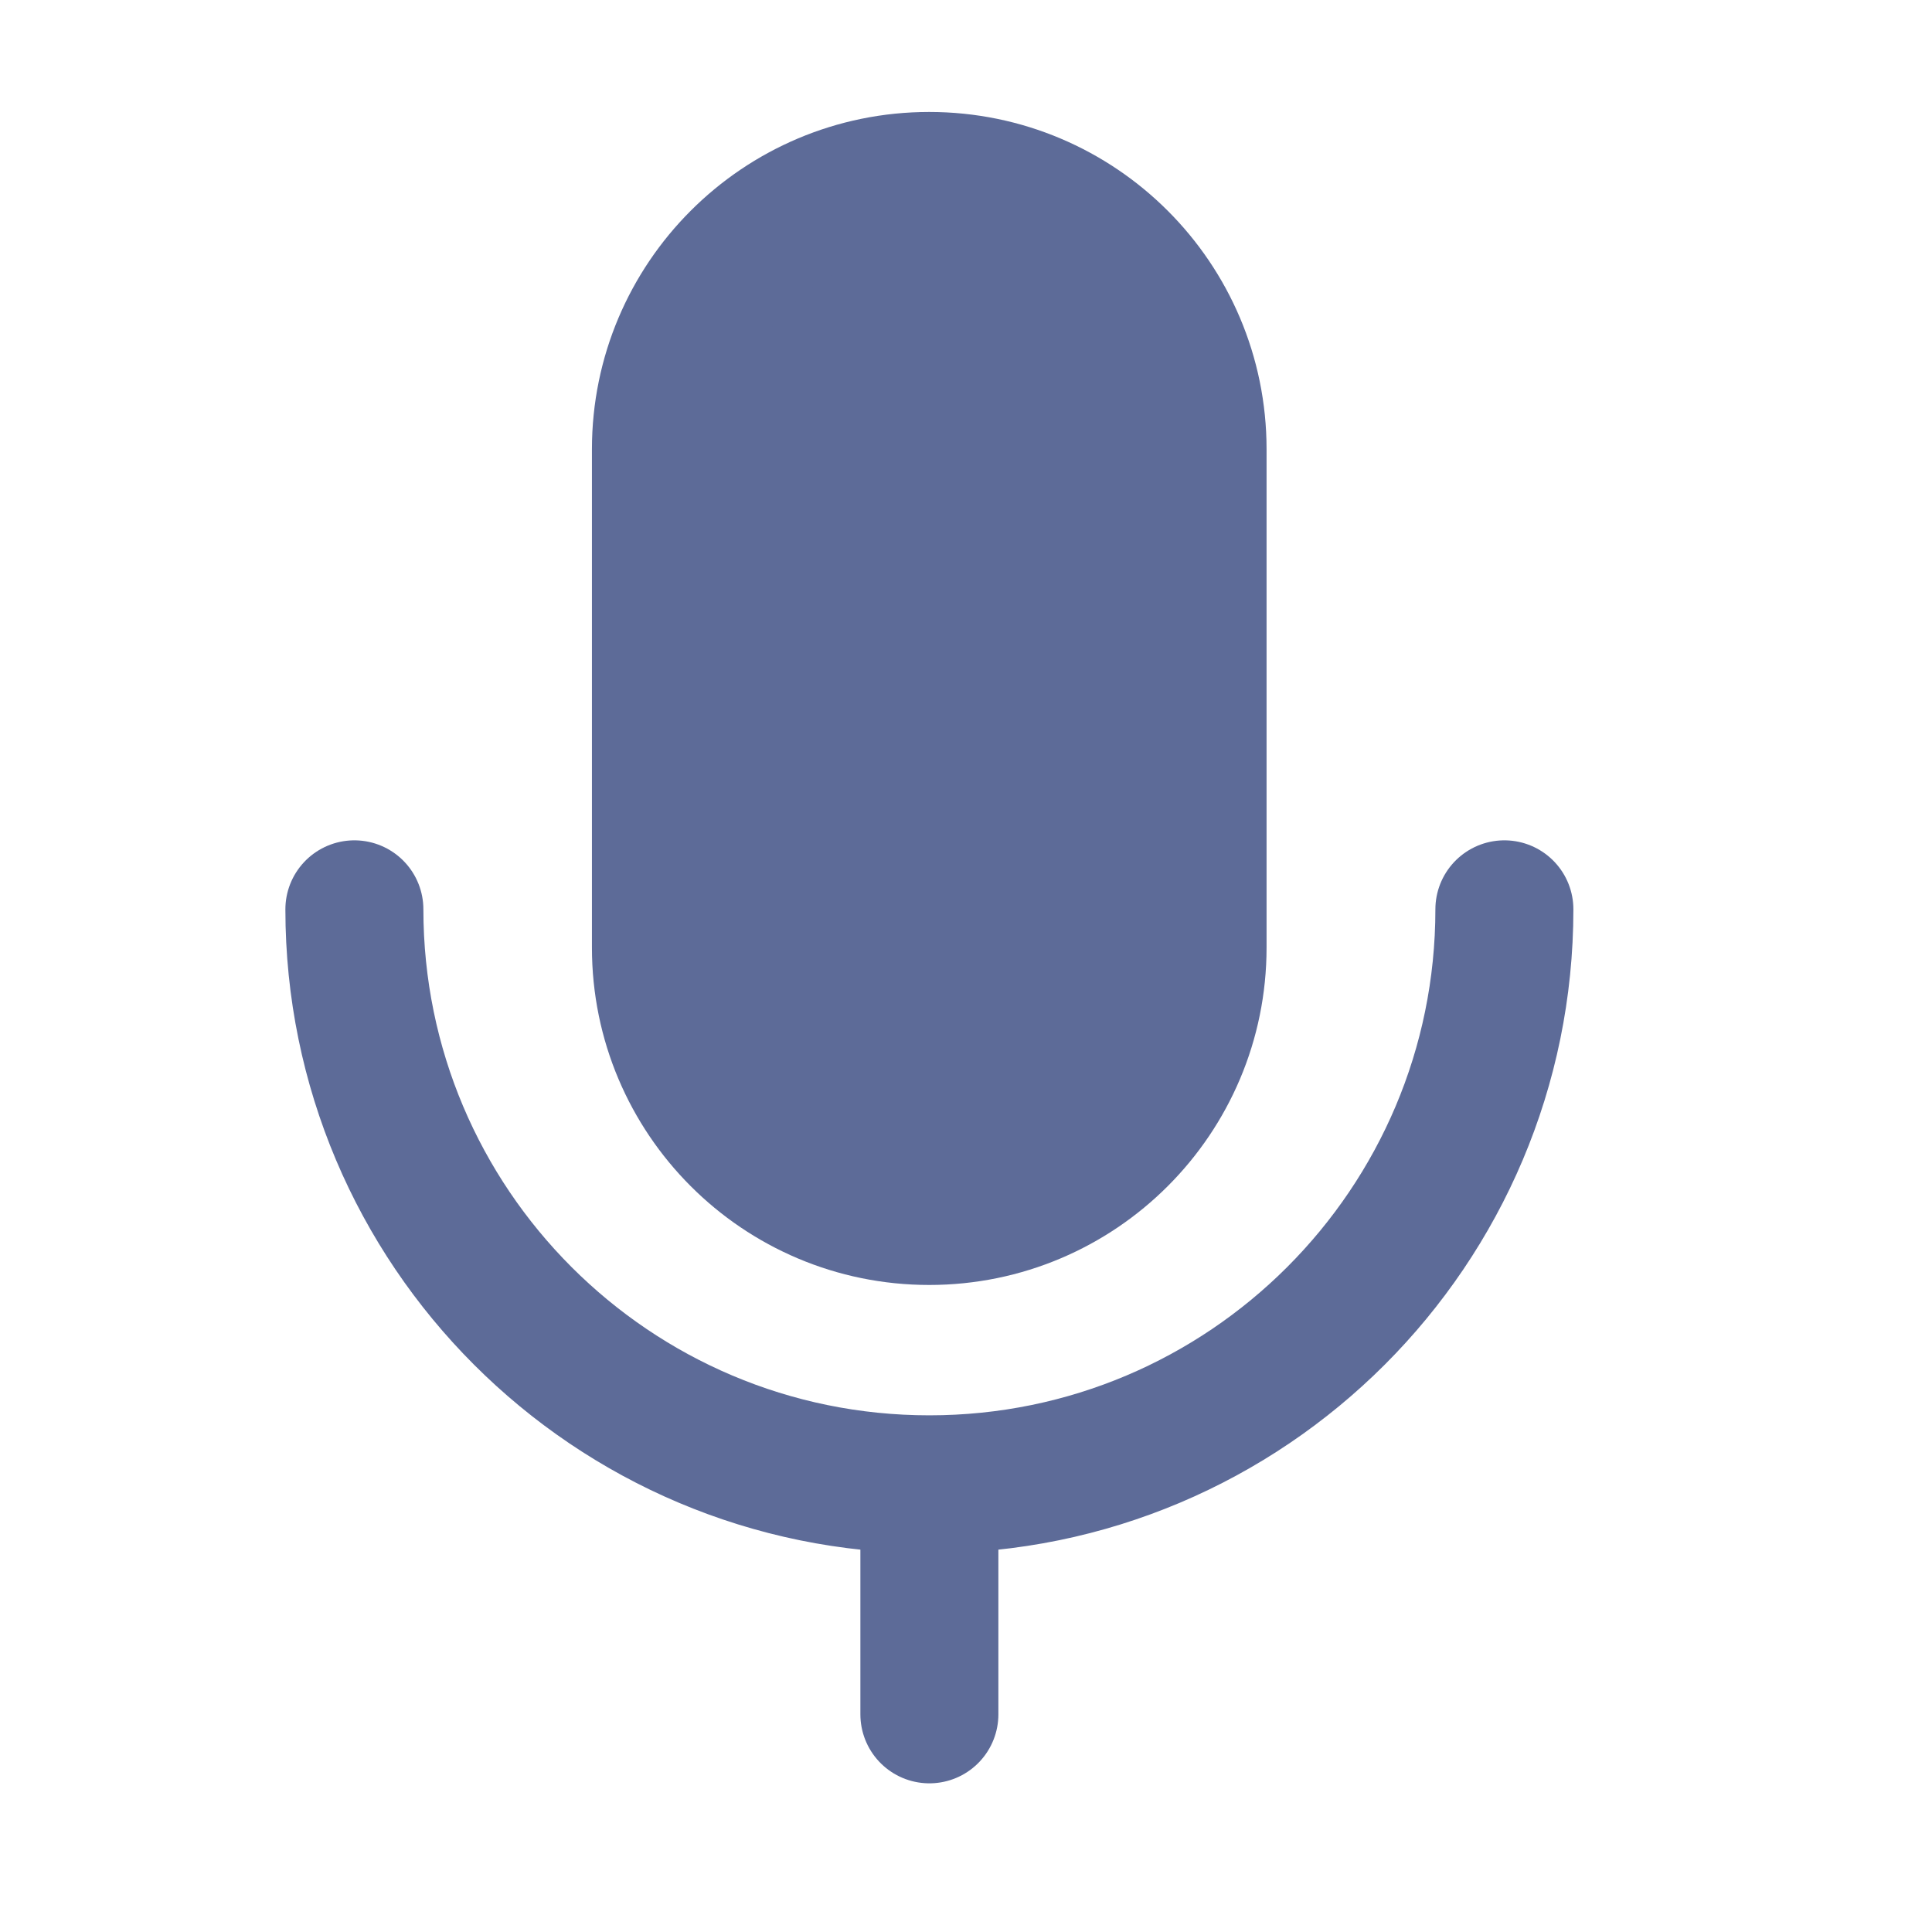 <svg xmlns="http://www.w3.org/2000/svg" width="21" height="21" viewBox="0 0 21 21" fill="none">
<path d="M13.017 4.883C13.017 3.273 11.711 1.967 10.1 1.967C8.489 1.967 7.184 3.273 7.184 4.883V10.3C7.184 11.911 8.489 13.217 10.1 13.217C11.711 13.217 13.017 11.911 13.017 10.3V4.883Z" fill="#5D6B98" stroke="#5D6B98" stroke-width="1.5" stroke-linejoin="round"/>
<path d="M3.852 9.884C3.852 13.335 6.65 16.134 10.102 16.134M10.102 16.134C13.553 16.134 16.352 13.335 16.352 9.884M10.102 16.134V18.634" stroke="#5D6B98" stroke-width="1.5" stroke-linecap="round" stroke-linejoin="round"/>
</svg>